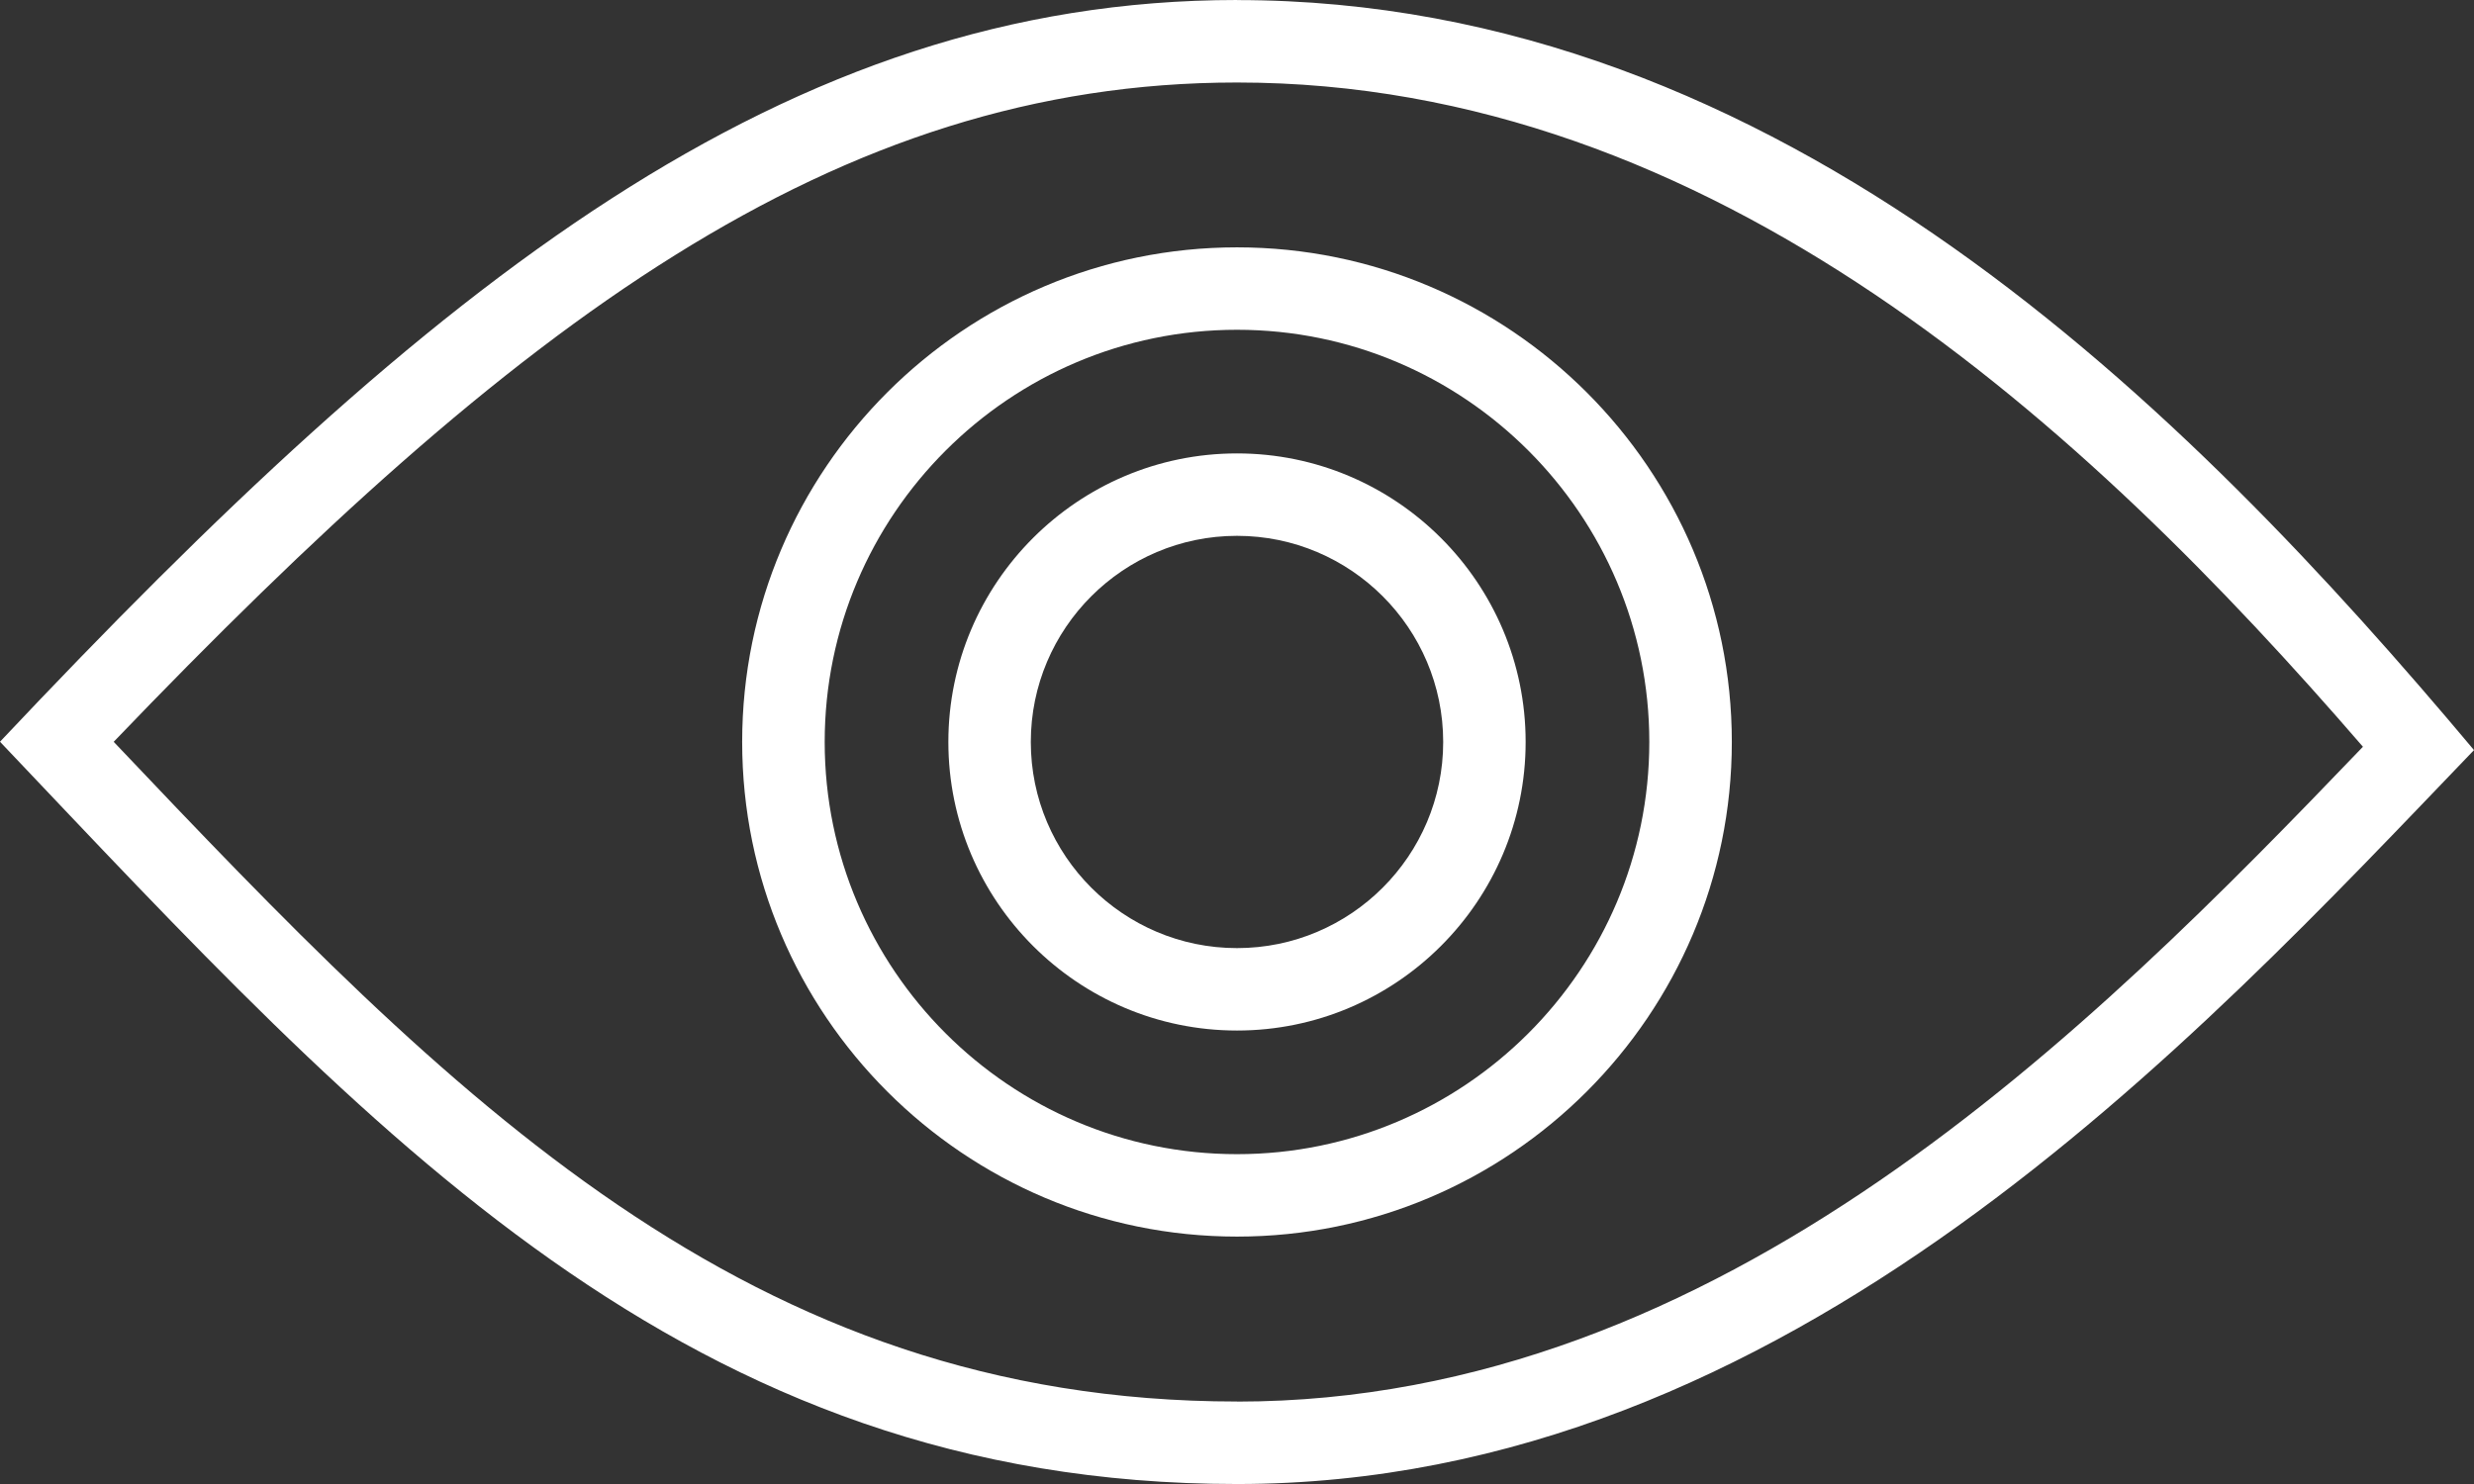 <?xml version="1.0" encoding="UTF-8"?>
<svg version="1.1" viewBox="0 0 31.988 19.193" xmlns="http://www.w3.org/2000/svg" xmlns:cc="http://creativecommons.org/ns#" xmlns:dc="http://purl.org/dc/elements/1.1/" xmlns:rdf="http://www.w3.org/1999/02/22-rdf-syntax-ns#">
 <rect x="0" y="0" width="31.988" height="19.193" fill="#333333" stroke="none"/>
 <g fill="#ffffff">
  <path d="m15.994 0c-5.847 0-10.404 3.66-15.994 9.593 4.816 5.073 8.857 9.6 15.994 9.6s12.382-5.73 15.994-9.492c-3.697-4.407-8.943-9.7-15.994-9.7zm0 18.126c-6.336 0-10.16-3.929-14.524-8.532 5.192-5.414 9.32-8.527 14.524-8.527 6.161 0 10.975 4.443 14.558 8.591-3.523 3.674-8.293 8.469-14.558 8.469z"/>
  <path d="m15.994 3.199c-3.528 0-6.398 2.87-6.398 6.397s2.87 6.397 6.398 6.397 6.398-2.87 6.398-6.397-2.87-6.397-6.398-6.397zm0 11.728c-2.939 0-5.331-2.391-5.331-5.331s2.392-5.331 5.331-5.331 5.331 2.391 5.331 5.331c0 2.939-2.392 5.331-5.331 5.331z"/>
  <path d="m15.994 5.864c-2.058 0-3.732 1.674-3.732 3.732s1.674 3.732 3.732 3.732 3.732-1.674 3.732-3.732-1.674-3.732-3.732-3.732zm0 6.398c-1.47 0-2.666-1.196-2.666-2.666s1.196-2.666 2.666-2.666 2.666 1.196 2.666 2.666-1.196 2.666-2.666 2.666z"/>
 </g>
</svg>
